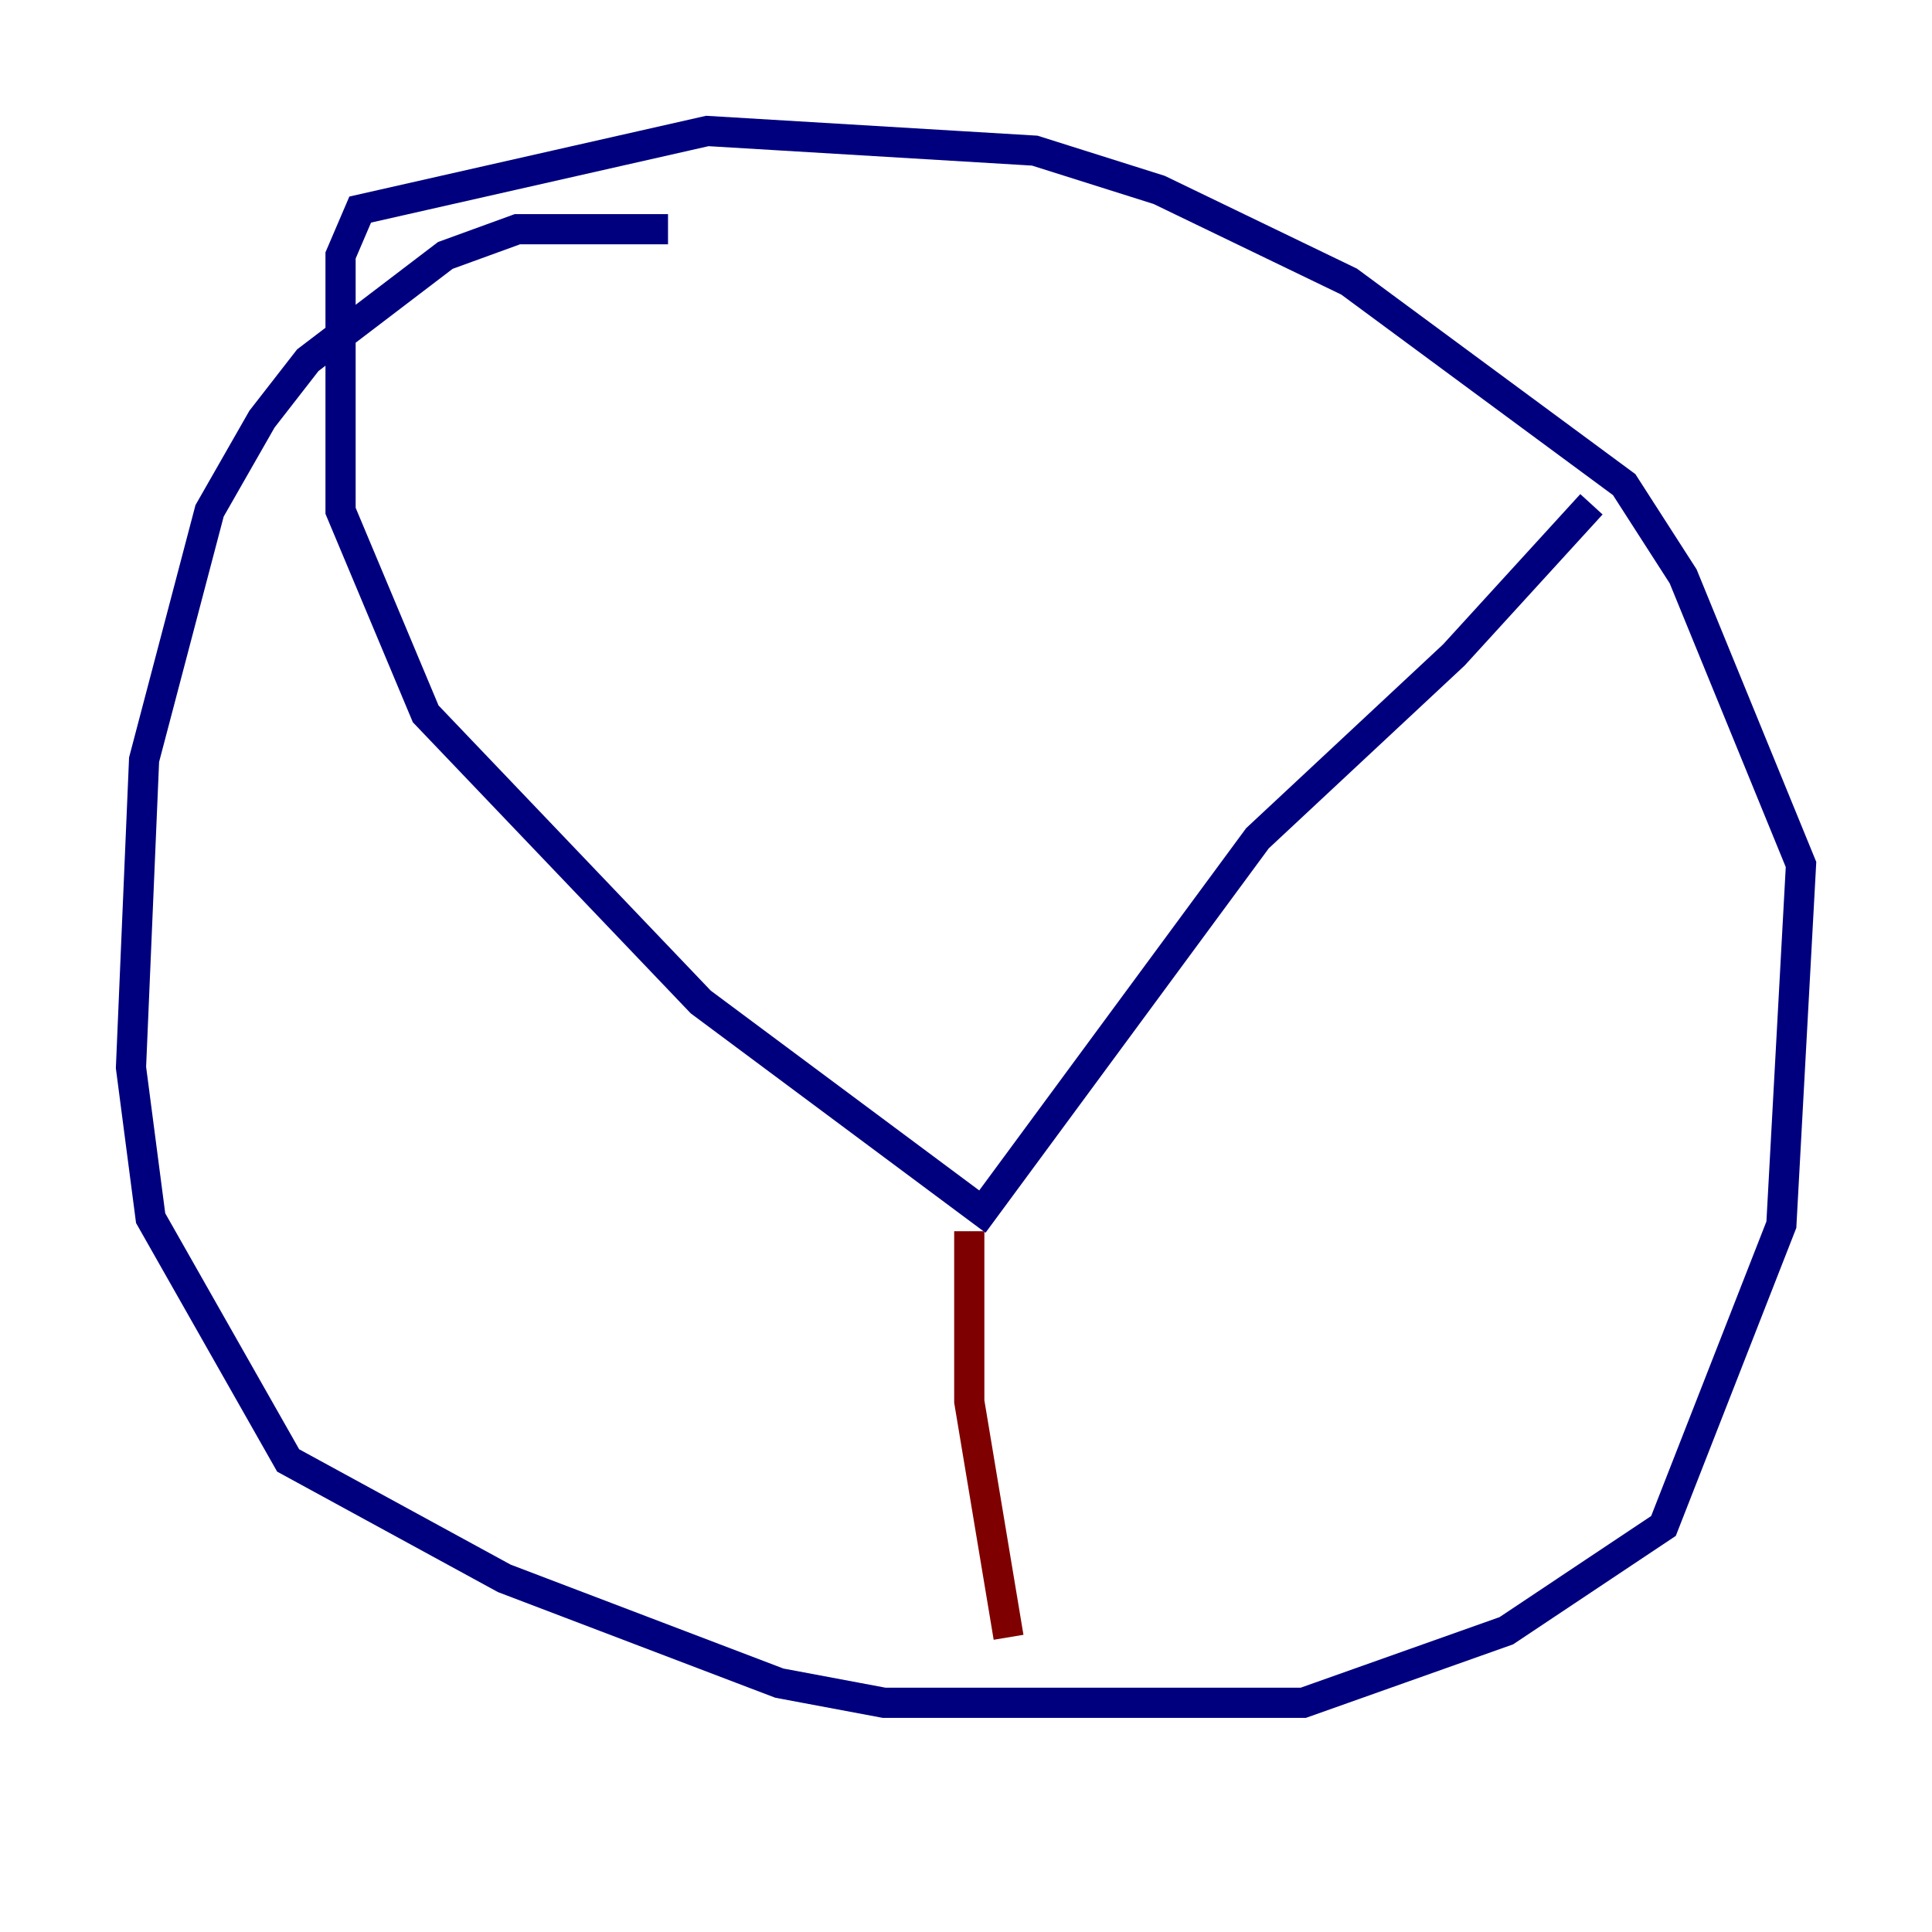 <?xml version="1.0" encoding="utf-8" ?>
<svg baseProfile="tiny" height="128" version="1.2" viewBox="0,0,128,128" width="128" xmlns="http://www.w3.org/2000/svg" xmlns:ev="http://www.w3.org/2001/xml-events" xmlns:xlink="http://www.w3.org/1999/xlink"><defs /><polyline fill="none" points="44.258,15.186 34.278,15.186 29.505,16.922 20.393,23.864 17.356,27.77 13.885,33.844 9.546,50.332 8.678,70.725 9.98,80.705 19.091,96.759 33.41,104.57 51.634,111.512 58.576,112.814 86.346,112.814 99.797,108.041 110.21,101.098 118.02,81.139 119.322,57.275 111.512,38.183 107.607,32.108 89.383,18.658 76.8,12.583 68.556,9.98 46.861,8.678 23.864,13.885 22.563,16.922 22.563,33.844 28.203,47.295 46.427,66.386 65.085,80.271 83.308,55.539 96.325,43.39 105.437,33.41" stroke="#00007f" stroke-width="2" /><polyline fill="none" points="64.217,81.573 64.217,92.854 66.82,108.475" stroke="#7f0000" stroke-width="2" /></svg>